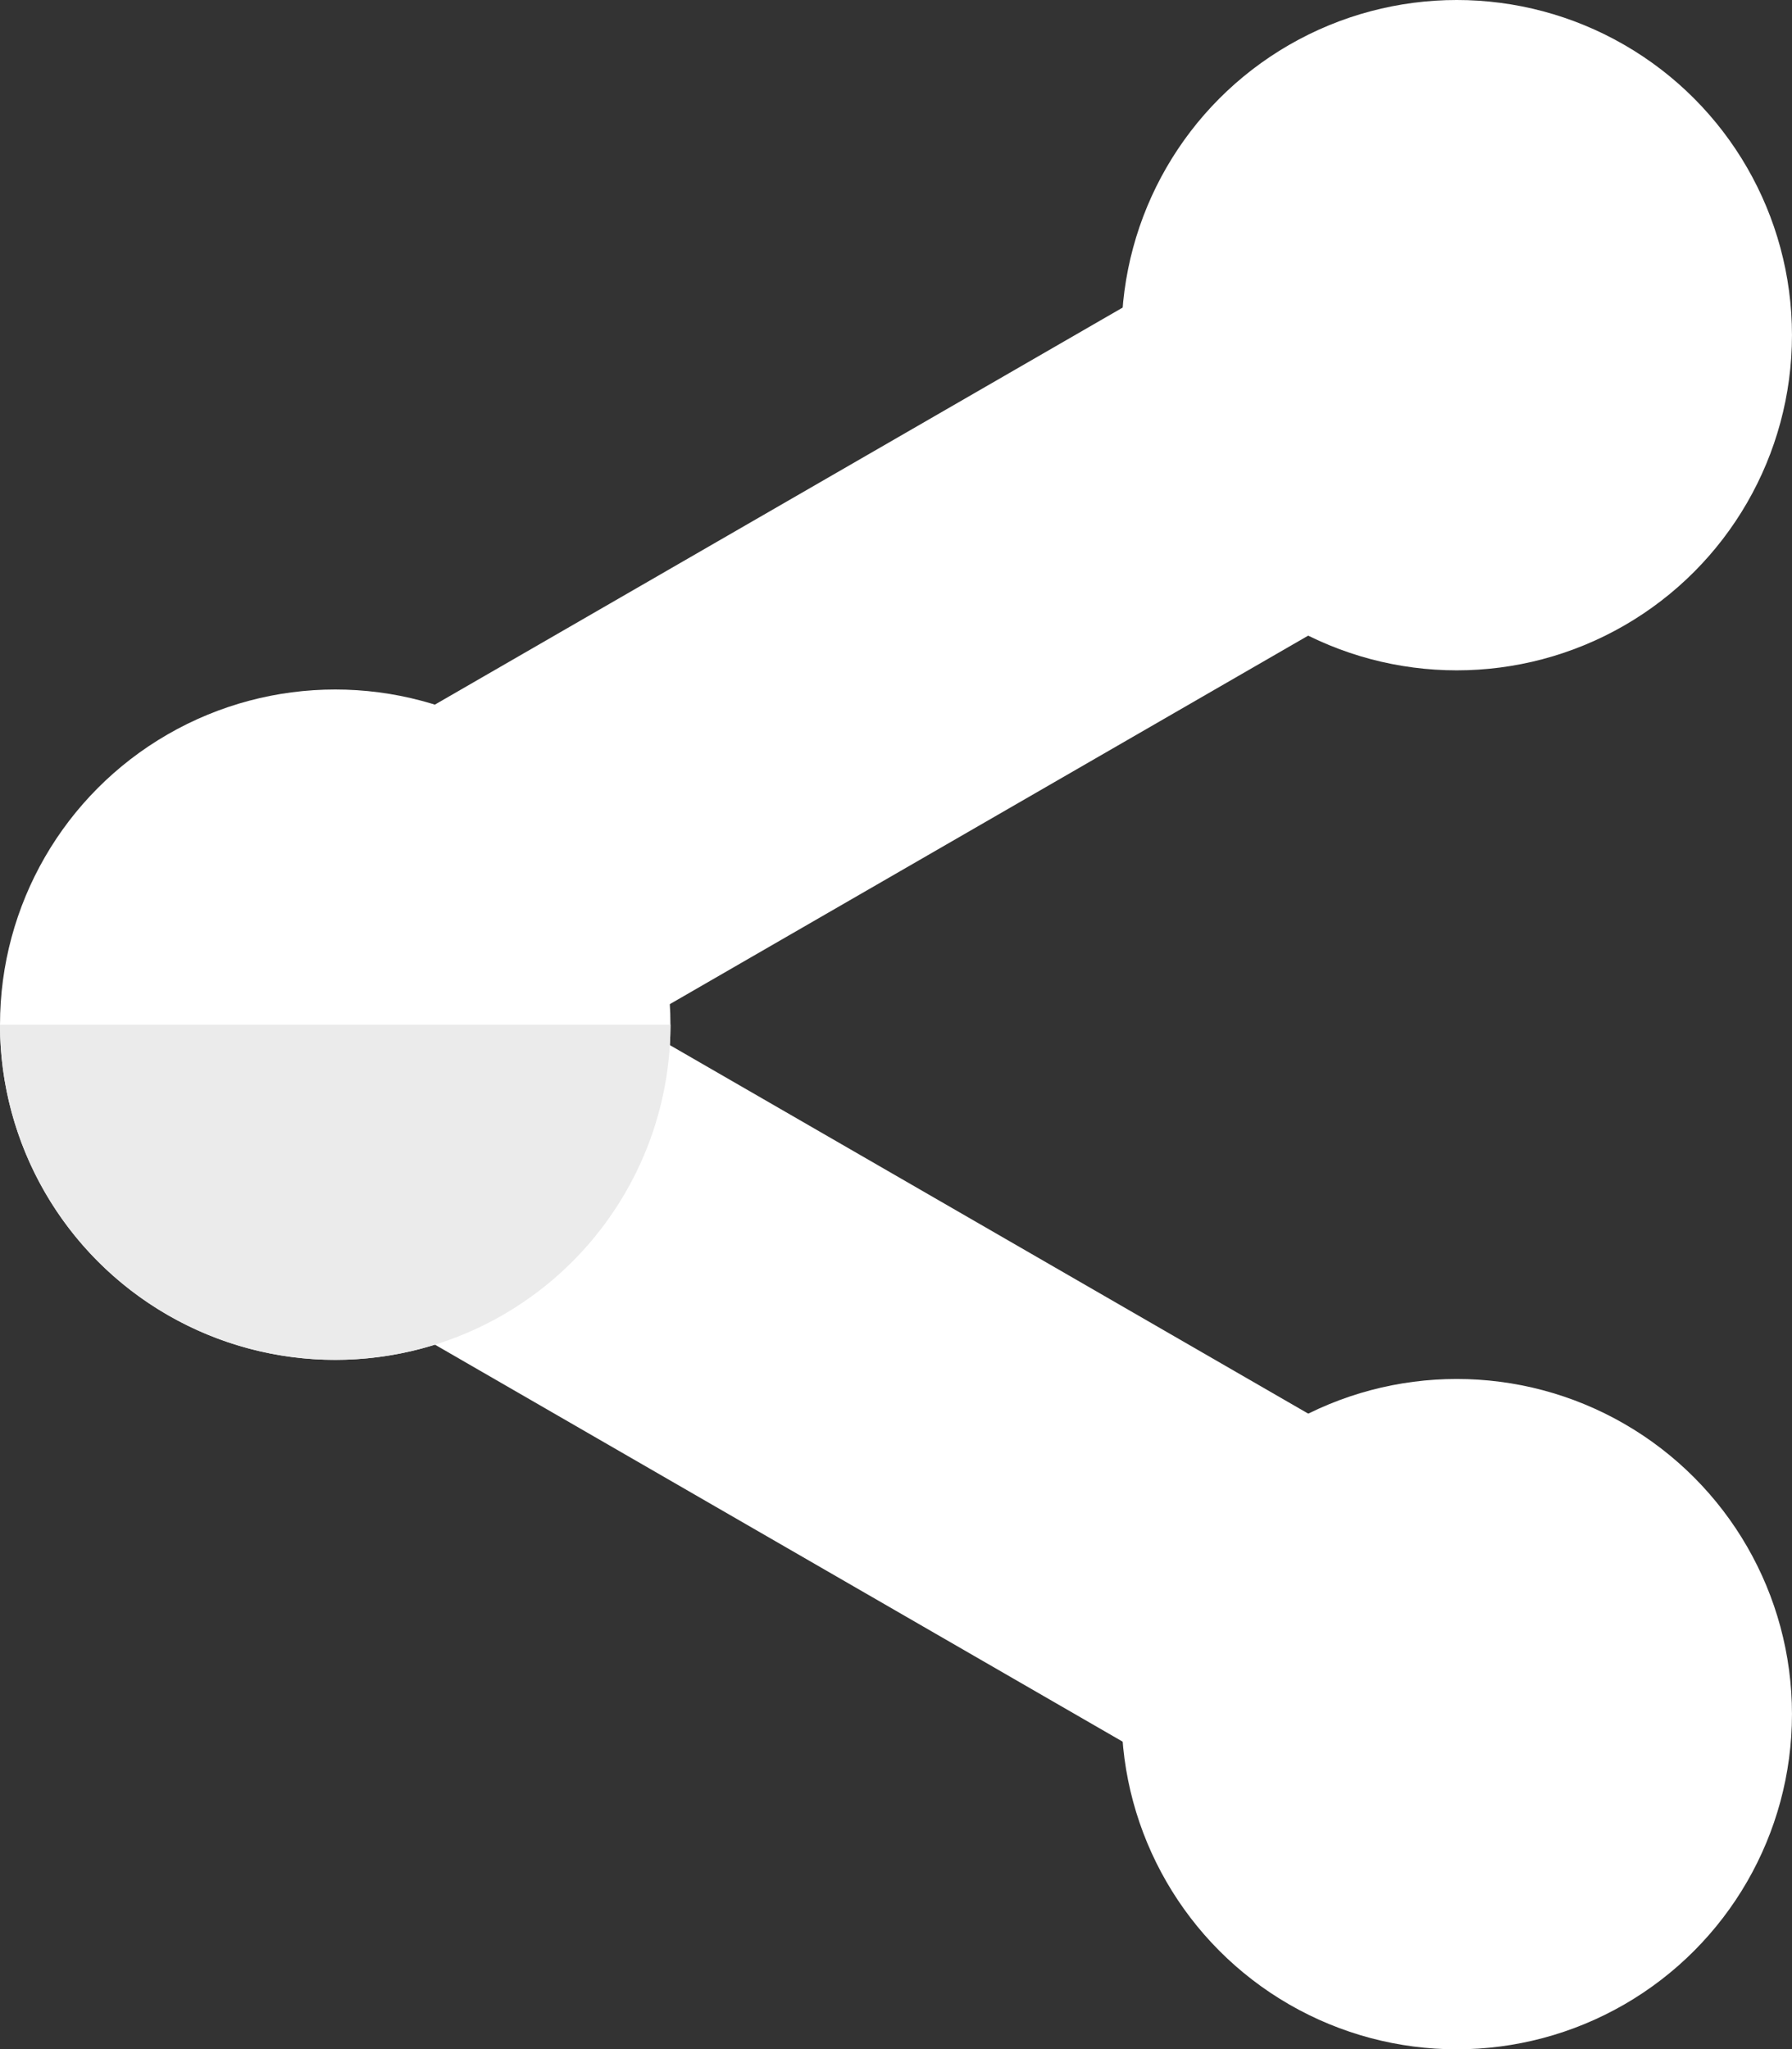 <svg xmlns="http://www.w3.org/2000/svg" width="75.769" height="86.663" viewBox="0 0 75.769 86.663">
  <rect x="0" y="0" width="75.769" height="86.663" fill="#333333" stroke="none"/>
  <g id="shapes" transform="translate(-14.5 -15.004)">
    <g id="Group_5760" data-name="Group 5760" transform="translate(25.129 24.139)">
      <path id="Path_1604" data-name="Path 1604" d="M0,0H50.285V15.937H0Z" transform="matrix(0.866, 0.5, -0.5, 0.866, 7.969, 29.447)" fill="#fff"/>
      <path id="Path_1605" data-name="Path 1605" d="M0,0H50.285V15.937H0Z" transform="matrix(0.866, -0.5, 0.5, 0.866, 0, 25.142)" fill="#fff"/>
    </g>
    <g id="Group_5761" data-name="Group 5761" transform="translate(14.5 44.162)">
      <circle id="Ellipse_65" data-name="Ellipse 65" cx="14.174" cy="14.174" r="14.174" fill="#fff"/>
      <path id="Path_1606" data-name="Path 1606" d="M91.981,256a14.174,14.174,0,0,1-28.349,0Z" transform="translate(-63.632 -241.826)" fill="#ebebeb"/>
    </g>
    <g id="Group_5762" data-name="Group 5762" transform="translate(61.92 15.004)">
      <circle id="Ellipse_66" data-name="Ellipse 66" cx="14.174" cy="14.174" r="14.174" fill="#fff"/>
      <circle id="Ellipse_67" data-name="Ellipse 67" cx="14.174" cy="14.174" r="14.174" transform="translate(0 58.315)" fill="#fff"/>
    </g>
  </g>
</svg>
